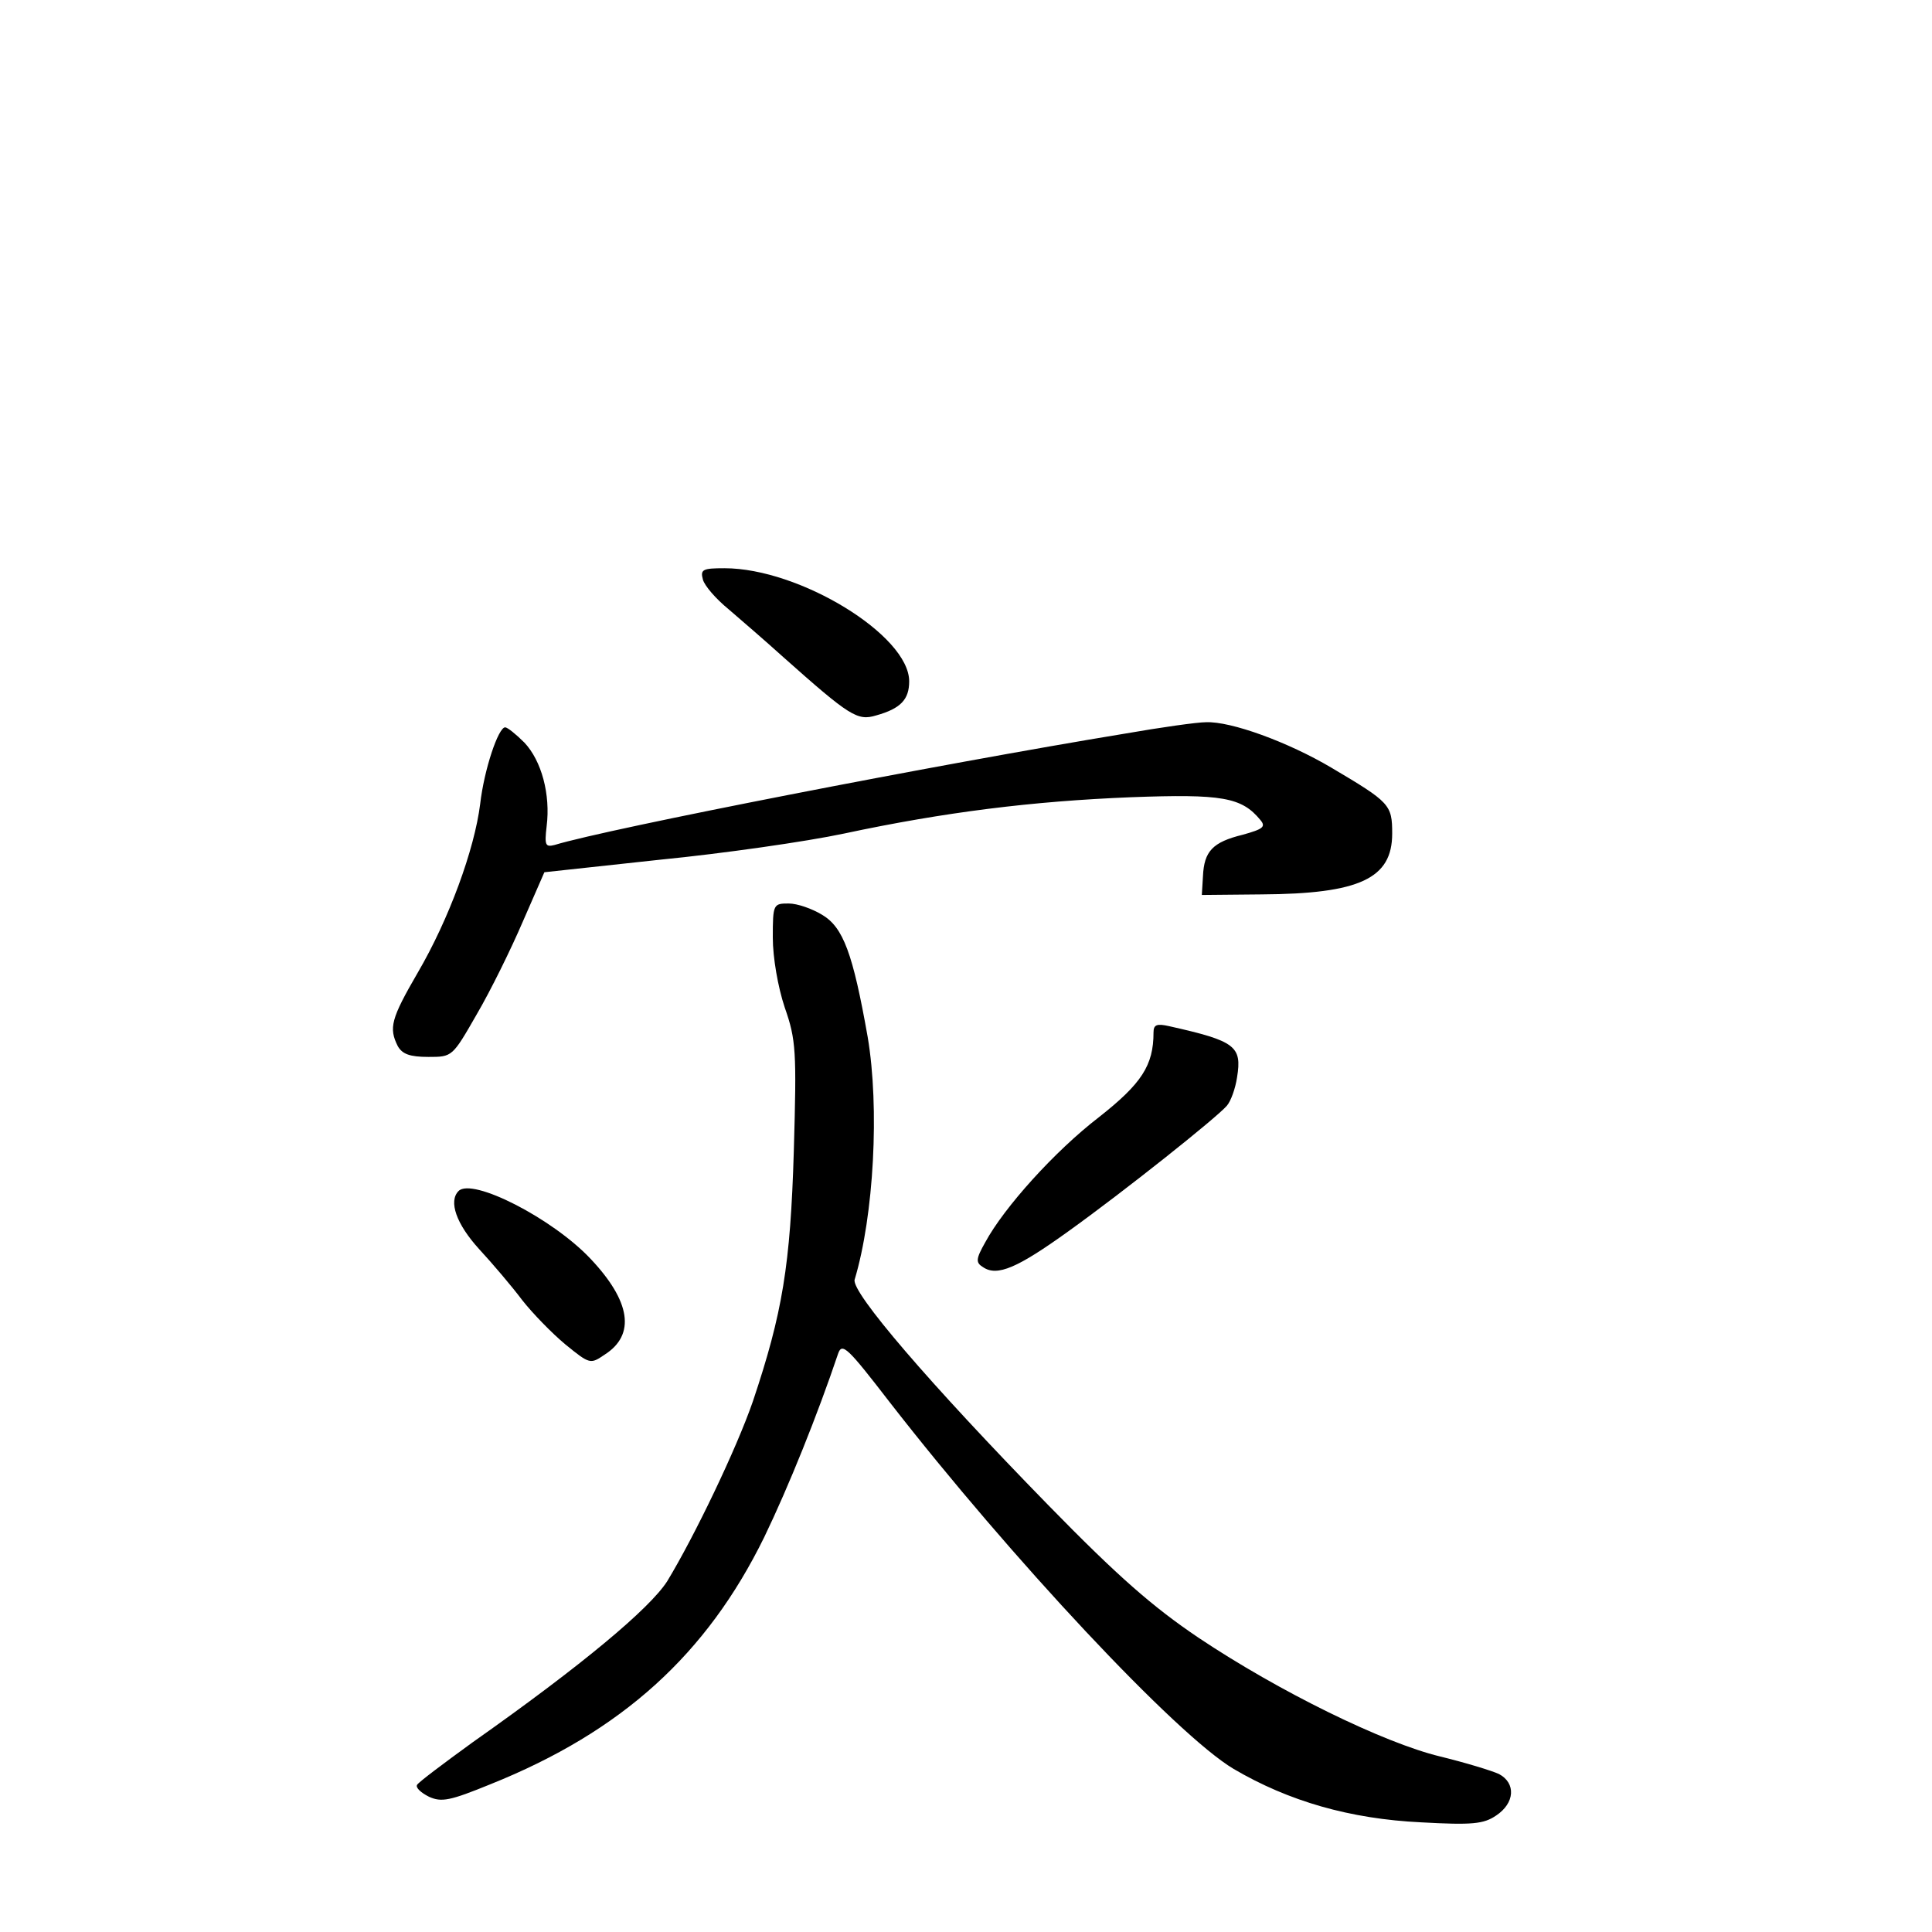 <?xml version="1.0" standalone="no"?>
<!DOCTYPE svg PUBLIC "-//W3C//DTD SVG 20010904//EN"
 "http://www.w3.org/TR/2001/REC-SVG-20010904/DTD/svg10.dtd">
<svg version="1.0" xmlns="http://www.w3.org/2000/svg"
 width="340pt" height="340pt" viewBox="0 0 340 340"
 preserveAspectRatio="xMidYMid meet">
<g transform="translate(0,340) scale(0.1,-0.1)"
fill="#000000" stroke="none">
<path d="M1237 2380 c3 -11 23 -34 45 -52 21 -18 65 -56 96 -84 118 -105 131
-113 164 -103 43 12 58 28 58 60 0 81 -193 199 -325 199 -38 0 -43 -2 -38 -20z"/>
<path d="M1980 2109 c-329 -54 -909 -167 -1004 -196 -16 -4 -18 -1 -14 33 7
56 -9 115 -39 147 -15 15 -30 27 -34 27 -12 0 -37 -74 -44 -135 -10 -80 -55
-203 -110 -297 -47 -81 -51 -97 -35 -129 8 -14 21 -19 54 -19 42 0 42 0 85 75
24 41 60 114 81 163 l38 87 203 22 c112 11 258 32 324 46 178 38 332 57 505
64 161 6 195 0 228 -40 10 -12 5 -16 -31 -26 -53 -13 -68 -29 -70 -73 l-2 -33
105 1 c173 1 230 28 230 107 0 51 -4 55 -107 116 -76 45 -177 82 -221 80 -15
0 -79 -9 -142 -20z"/>
<path d="M1360 1750 c0 -35 9 -87 21 -123 20 -57 21 -77 16 -252 -6 -202 -20
-286 -72 -441 -29 -84 -103 -238 -151 -317 -31 -48 -149 -147 -342 -283 -51
-37 -95 -70 -98 -75 -3 -5 7 -14 21 -21 22 -10 37 -7 108 22 232 93 381 229
482 435 43 89 94 216 130 323 7 20 17 10 91 -86 213 -274 504 -585 605 -645
97 -57 205 -88 330 -94 90 -5 110 -3 132 12 33 22 35 57 5 73 -13 6 -59 20
-104 31 -99 24 -283 114 -425 209 -80 54 -141 107 -264 233 -210 215 -347 375
-341 397 34 113 44 303 23 427 -26 147 -43 193 -80 215 -18 11 -44 20 -59 20
-27 0 -28 -1 -28 -60z"/>
<path d="M2030 1583 c0 -58 -21 -90 -96 -149 -78 -60 -167 -159 -200 -220 -17
-30 -17 -36 -4 -44 25 -17 61 -1 150 63 99 71 261 200 279 221 7 8 15 30 18
50 9 55 -3 64 -119 90 -22 5 -28 3 -28 -11z"/>
<path d="M807 1304 c-18 -18 -4 -58 36 -102 24 -26 58 -66 76 -90 18 -23 52
-58 76 -78 43 -35 44 -35 69 -18 55 35 46 94 -25 169 -67 71 -208 143 -232
119z"/>
</g>
</svg>
